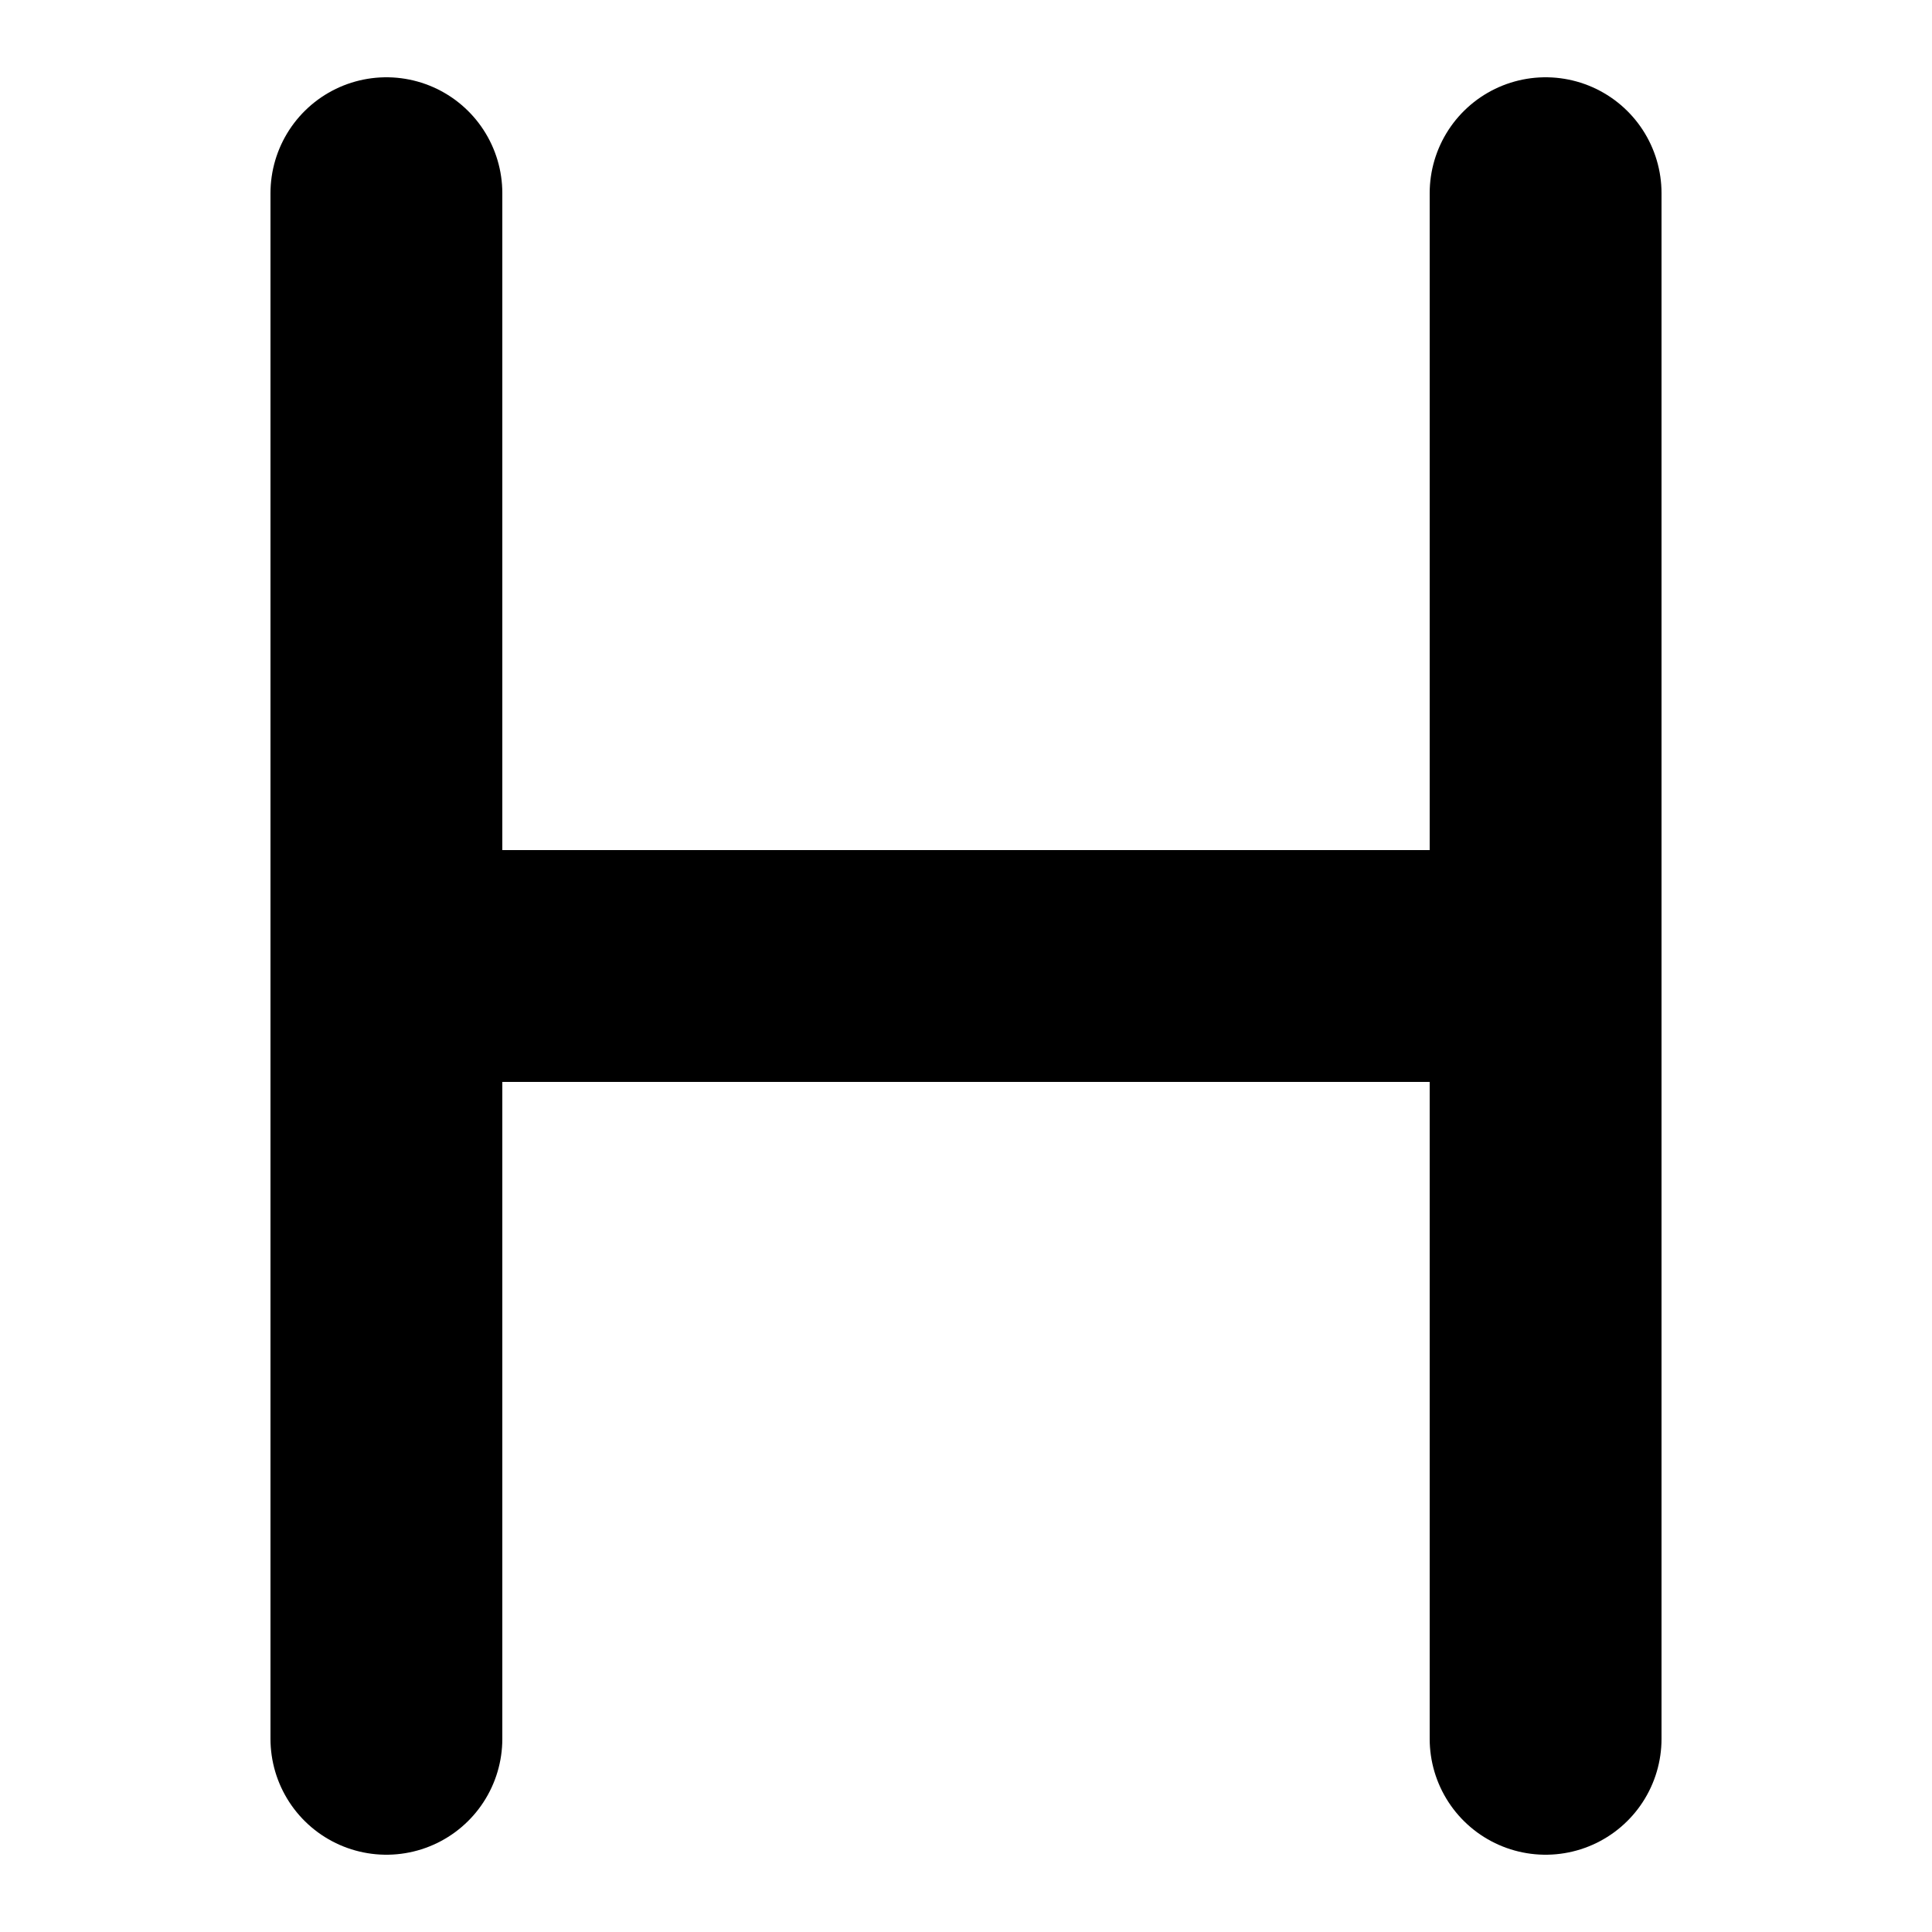 <svg xmlns="http://www.w3.org/2000/svg" viewBox="0 0 100 100" fill="none" stroke-linecap="round" stroke-linejoin="round">
  <path d="M20 10v80M80 10v80M20 50h60" stroke="currentColor" stroke-width="12"/>
</svg>

